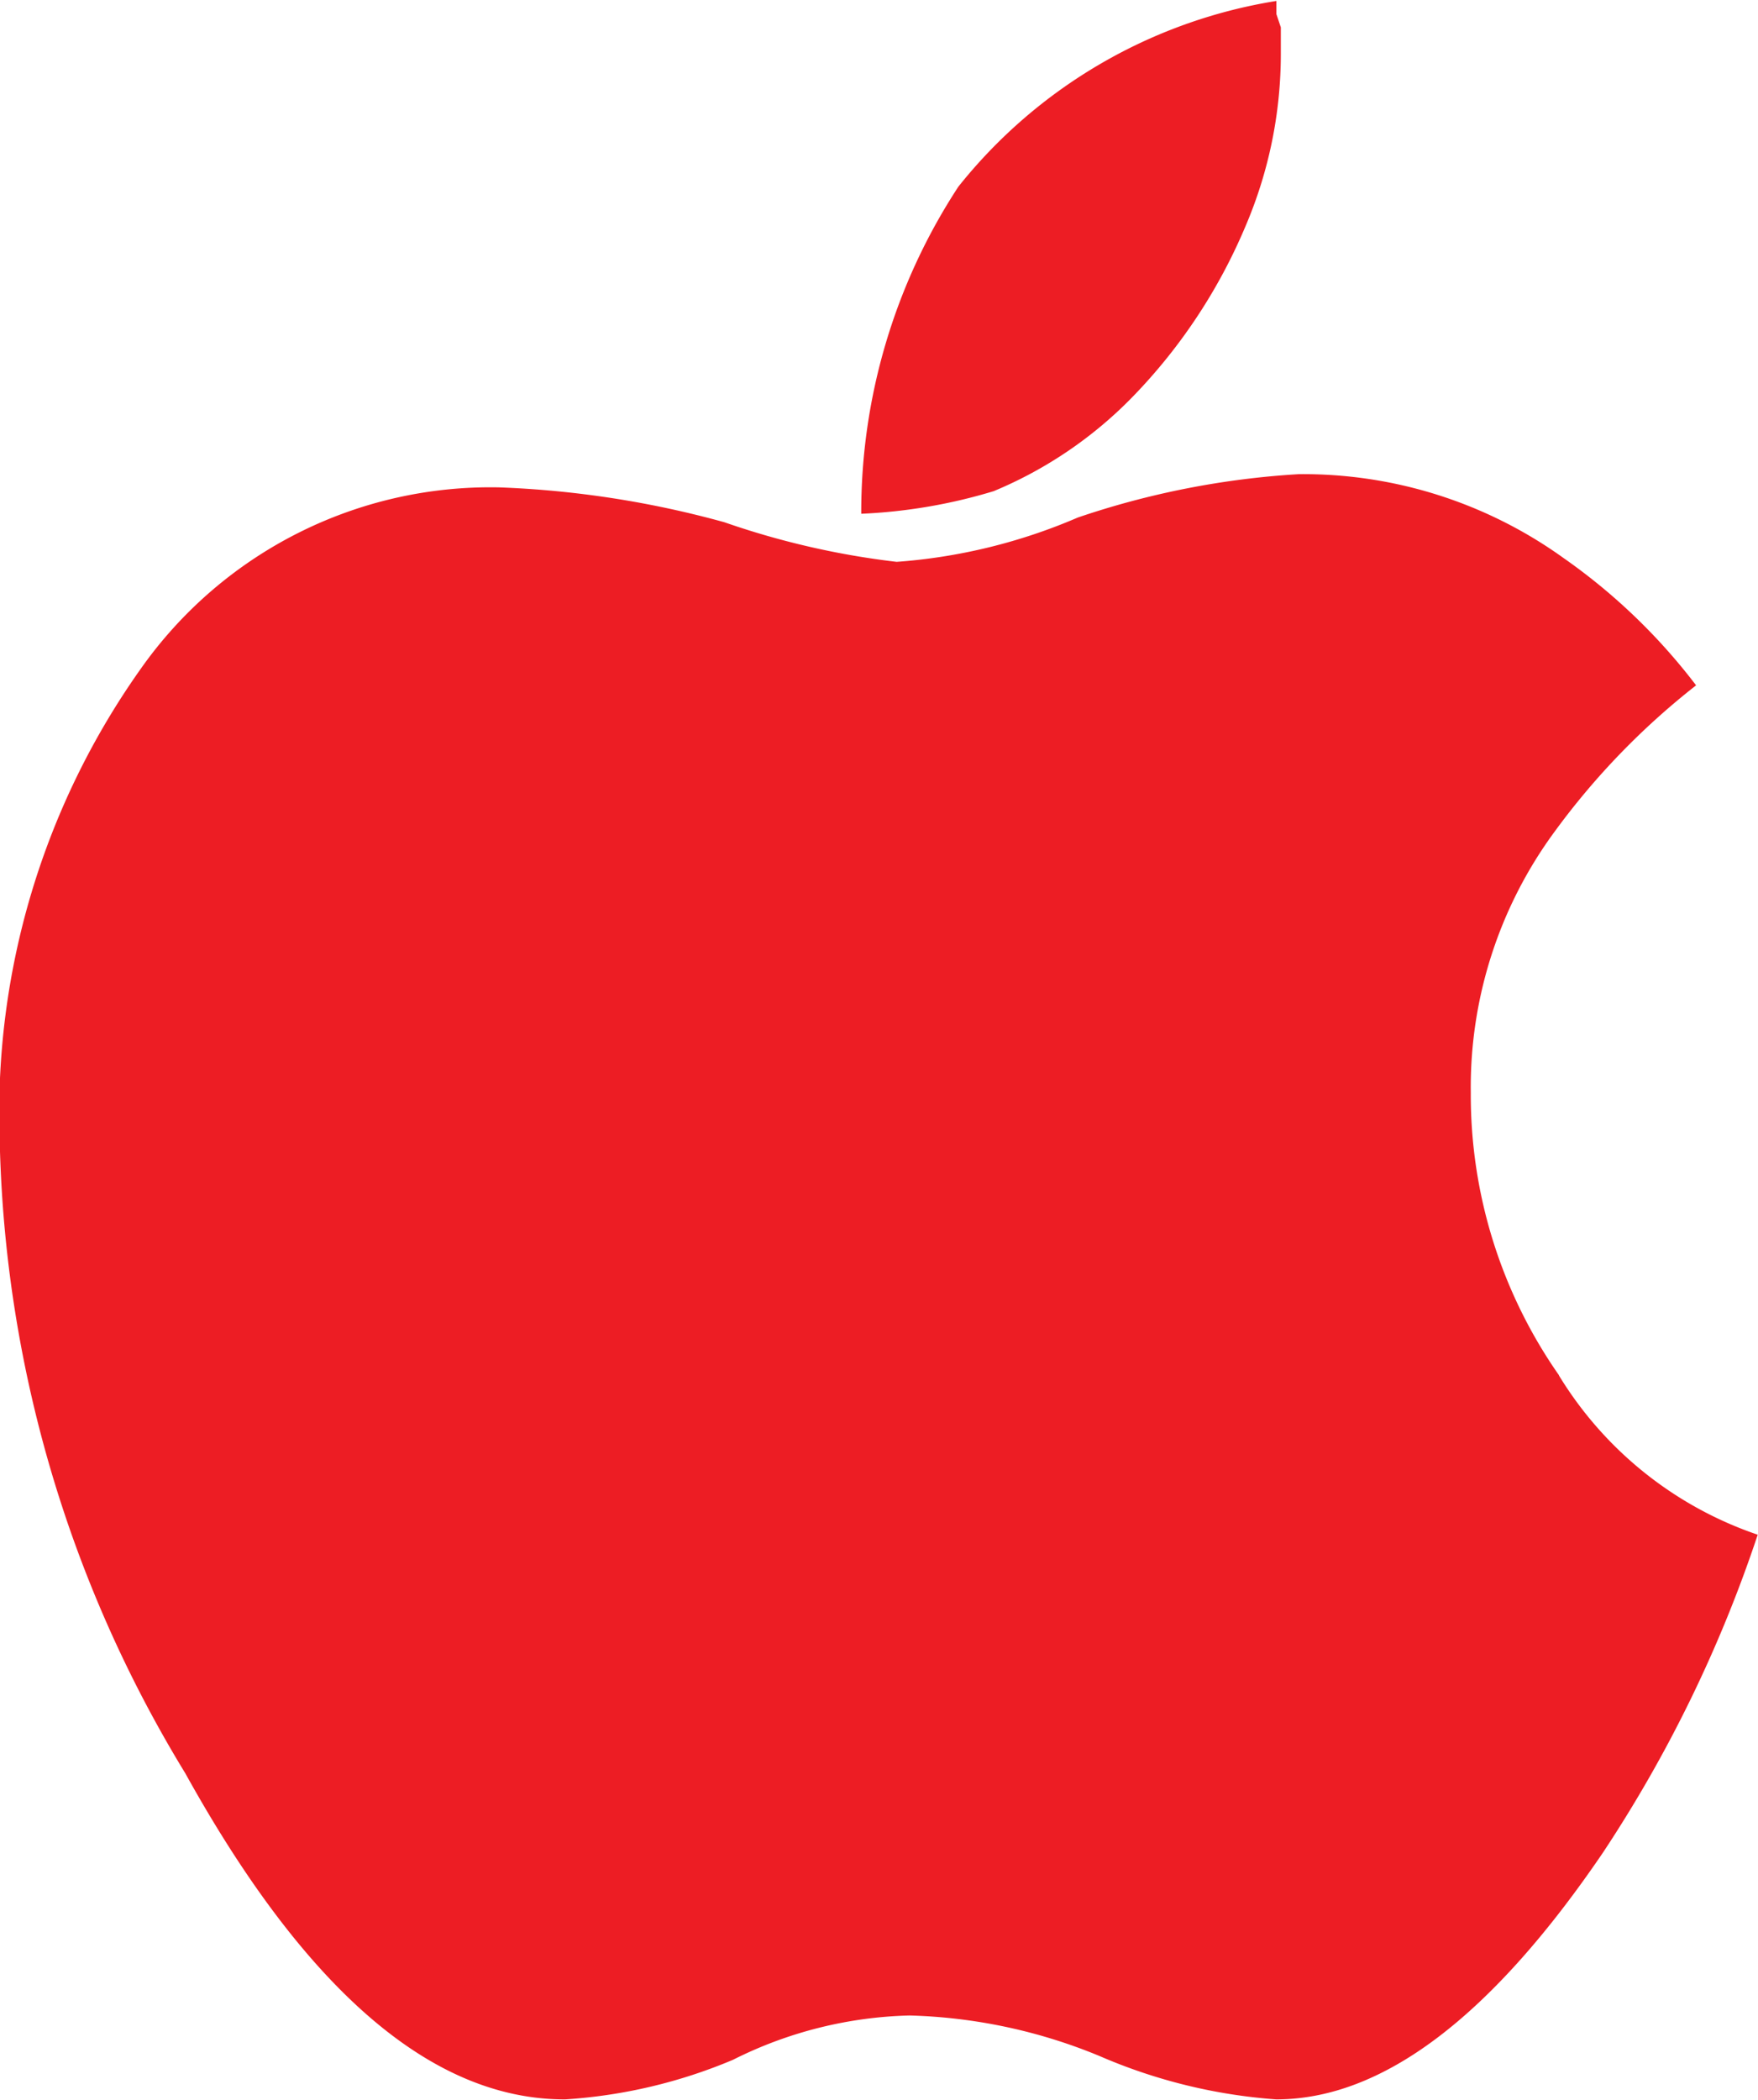 <svg xmlns="http://www.w3.org/2000/svg" width="18.657" height="22.28" viewBox="0 0 18.657 22.28">
  <defs>
    <style>
      .cls-1 {
        fill: #ed1d24;
        fill-rule: evenodd;
      }
    </style>
  </defs>
  <path id="Apple" class="cls-1" d="M917.827,6834.43a5.186,5.186,0,0,1-.937-3,4.572,4.572,0,0,1,.891-2.77,7.839,7.839,0,0,1,1.5-1.55,6.307,6.307,0,0,0-1.406-1.35,4.732,4.732,0,0,0-2.812-.89,8.909,8.909,0,0,0-2.344.46,5.942,5.942,0,0,1-1.922.47,8.6,8.6,0,0,1-1.828-.42,10.389,10.389,0,0,0-2.391-.37,4.54,4.54,0,0,0-3.8,1.92,8.137,8.137,0,0,0-1.5,5.01,13.415,13.415,0,0,0,1.969,6.71q1.921,3.465,4.032,3.46a5.474,5.474,0,0,0,1.781-.42,4.4,4.4,0,0,1,1.875-.47,5.654,5.654,0,0,1,2.015.43,5.74,5.74,0,0,0,1.875.46q1.688,0,3.469-2.62a14.229,14.229,0,0,0,1.641-3.37,3.966,3.966,0,0,1-2.11-1.69h0Zm-2.953-14.16v-0.14l-0.047-.14v-0.14a5.411,5.411,0,0,0-3.375,1.97,6.3,6.3,0,0,0-1.031,3.47,5.675,5.675,0,0,0,1.406-.24,4.425,4.425,0,0,0,1.454-.98,5.851,5.851,0,0,0,1.218-1.83,4.646,4.646,0,0,0,.375-1.83v-0.14Z" transform="translate(-901.281 -6819.84)"/>
</svg>
